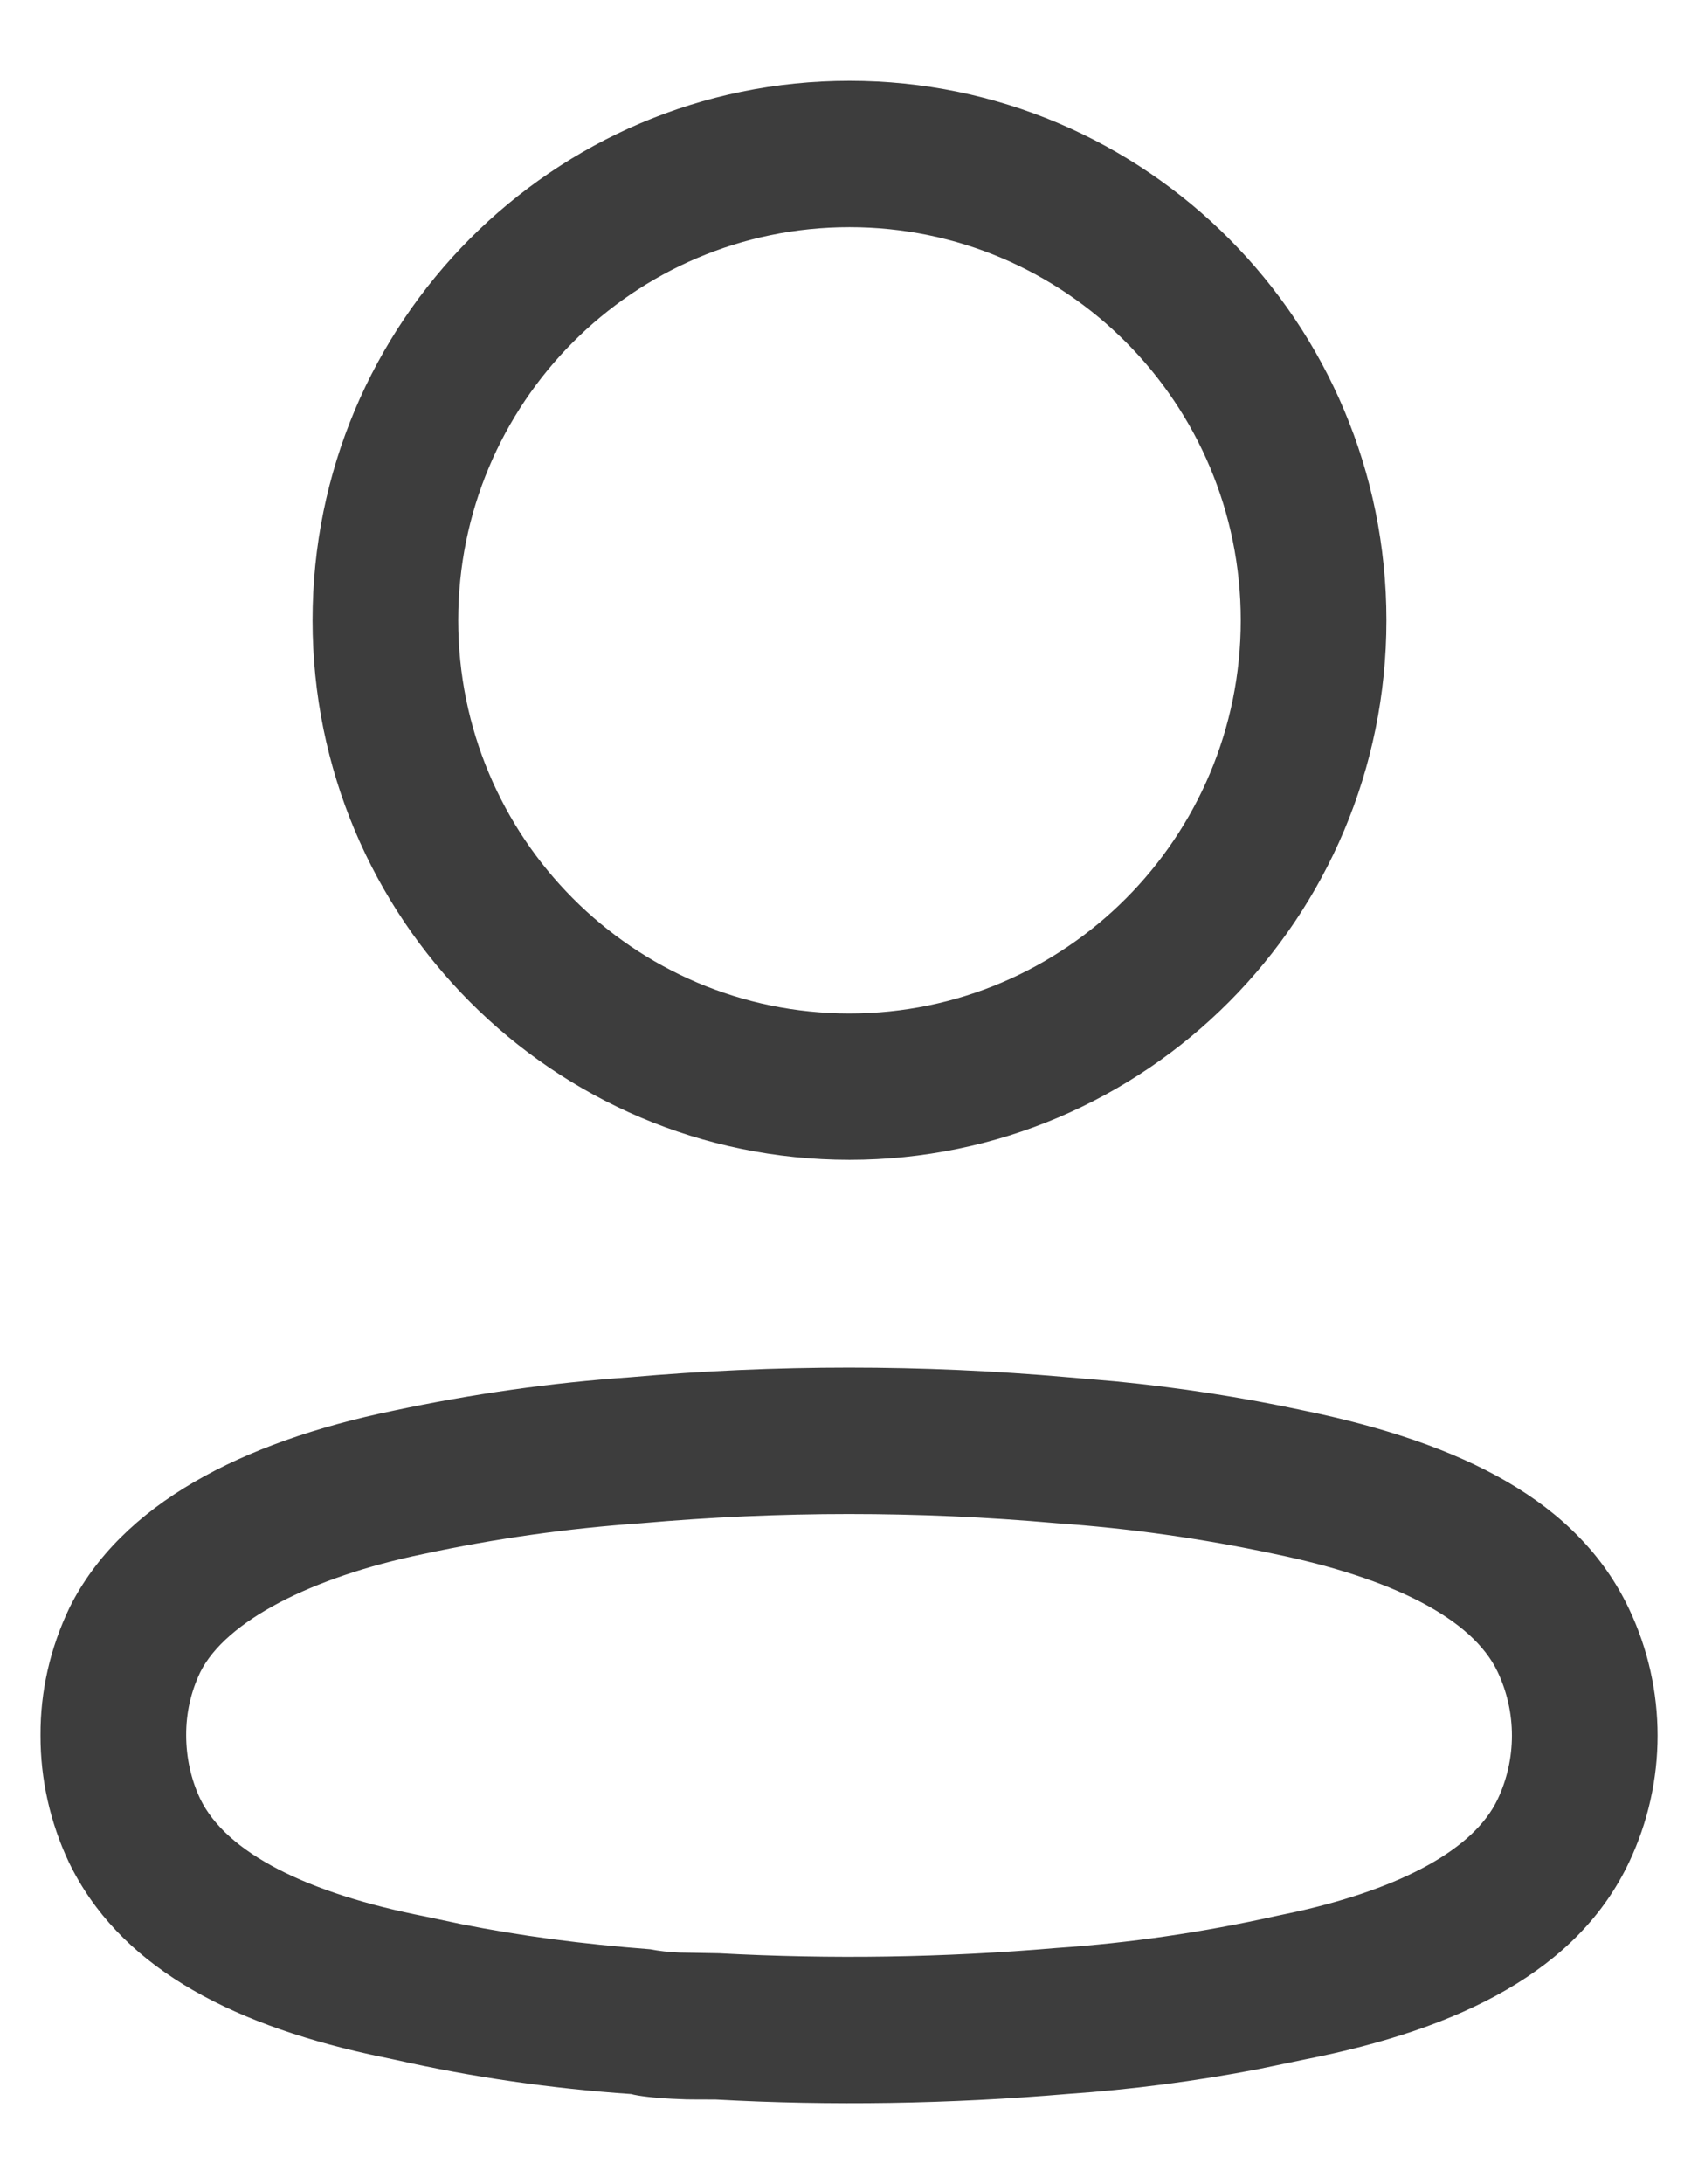 <svg width="14" height="18" viewBox="0 0 14 18" fill="none" xmlns="http://www.w3.org/2000/svg">
<path fill-rule="evenodd" clip-rule="evenodd" d="M7.004 0.666C4.559 0.666 2.577 2.657 2.577 5.112C2.577 7.567 4.559 9.558 7.004 9.558C9.449 9.558 11.431 7.567 11.431 5.112C11.431 2.657 9.449 0.666 7.004 0.666ZM7.004 1.872C8.785 1.872 10.23 3.323 10.23 5.112C10.23 6.901 8.785 8.352 7.004 8.352C5.222 8.352 3.778 6.901 3.778 5.112C3.778 3.323 5.222 1.872 7.004 1.872ZM5.192 11.35C4.544 11.395 3.889 11.488 3.242 11.626C1.995 11.883 0.998 12.396 0.573 13.249C0.413 13.583 0.332 13.94 0.334 14.302C0.333 14.661 0.413 15.018 0.567 15.345C0.975 16.189 1.857 16.666 3.047 16.93L3.26 16.975C3.889 17.117 4.544 17.212 5.204 17.257C5.26 17.273 5.394 17.289 5.54 17.296L5.66 17.301C5.722 17.302 5.792 17.302 5.897 17.302C6.845 17.355 7.828 17.339 8.806 17.256C9.328 17.22 9.853 17.152 10.373 17.052L10.763 16.971C12.048 16.718 13.011 16.236 13.432 15.346C13.745 14.686 13.745 13.92 13.432 13.26C13.012 12.373 12.062 11.895 10.753 11.625C10.24 11.515 9.718 11.434 9.192 11.383L8.808 11.35C7.605 11.244 6.395 11.244 5.192 11.35ZM8.703 12.552L8.714 12.553C9.317 12.595 9.916 12.68 10.507 12.806C11.479 13.006 12.139 13.338 12.348 13.778C12.505 14.11 12.505 14.496 12.348 14.828C12.153 15.239 11.56 15.557 10.704 15.751L10.516 15.791C9.913 15.925 9.316 16.012 8.715 16.053C7.782 16.133 6.854 16.147 5.929 16.097L5.601 16.091C5.51 16.087 5.433 16.078 5.362 16.064C4.799 16.021 4.292 15.954 3.8 15.856L3.507 15.794C2.532 15.603 1.866 15.27 1.65 14.823C1.575 14.664 1.535 14.483 1.535 14.3C1.534 14.118 1.574 13.942 1.651 13.781C1.861 13.36 2.566 12.997 3.489 12.807C4.084 12.679 4.683 12.595 5.286 12.553C6.43 12.452 7.57 12.452 8.703 12.552Z" fill="#3D3D3D"/>
</svg>
